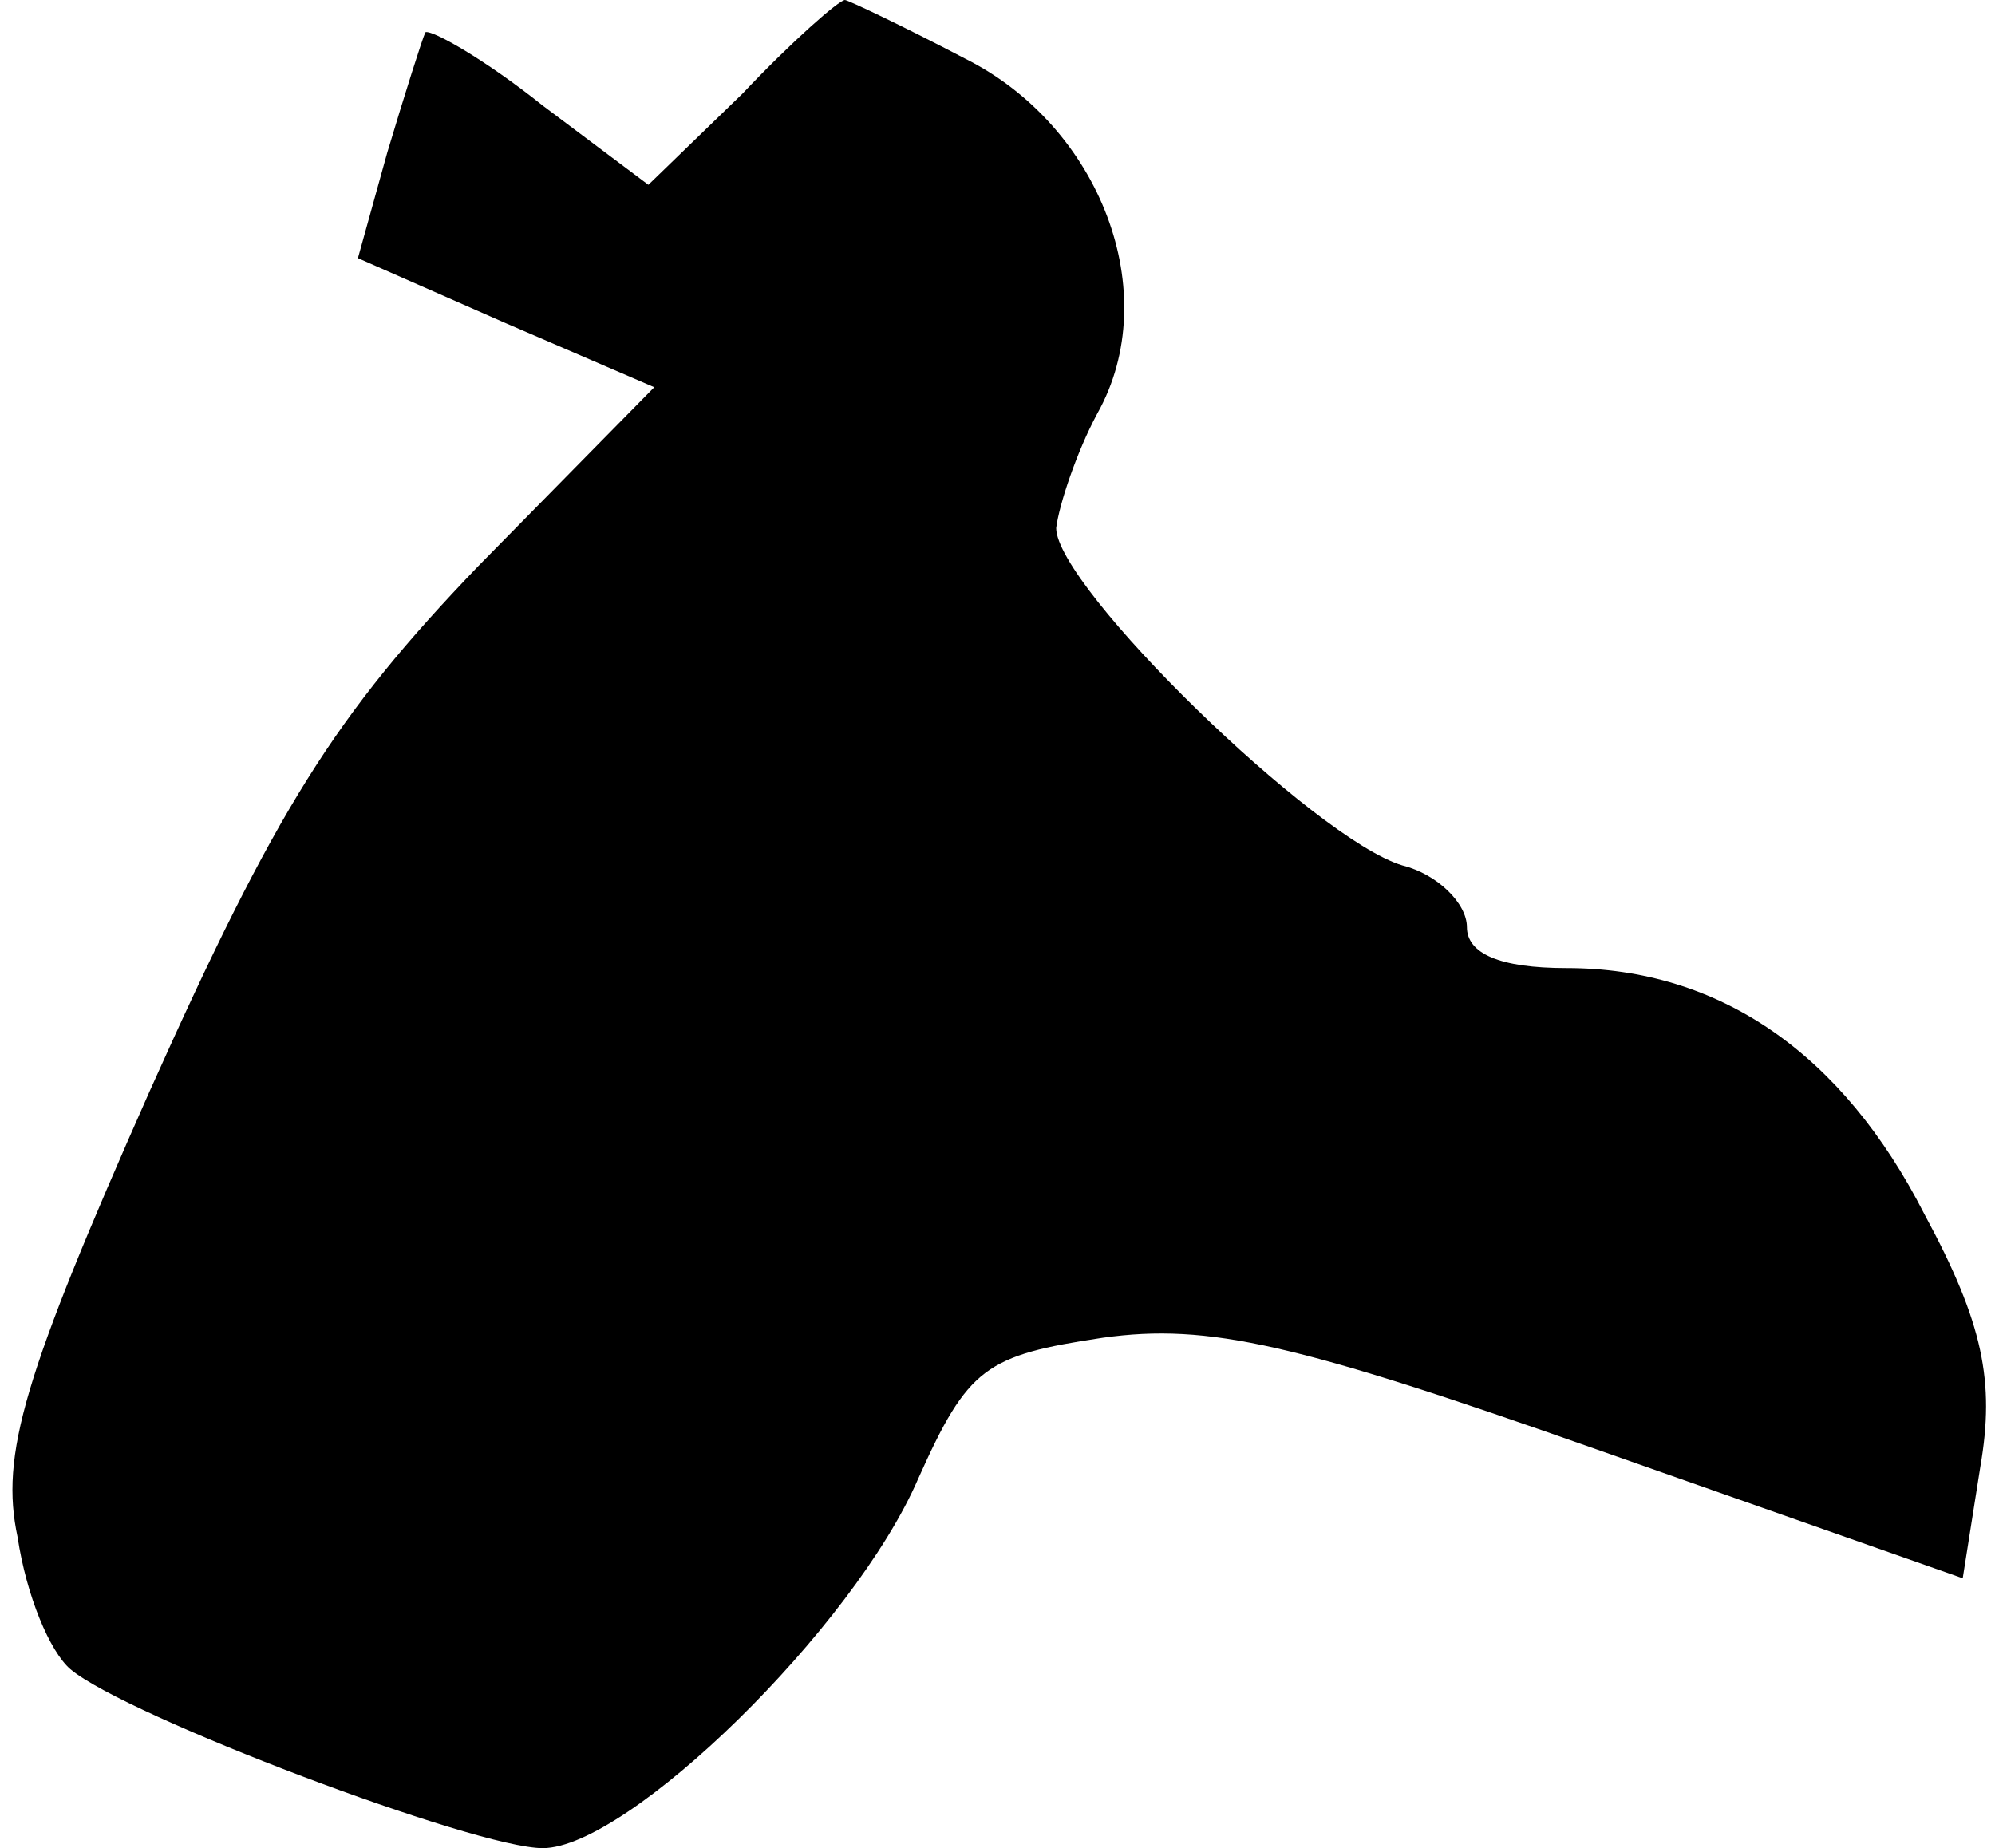 <?xml version="1.0" standalone="no"?>
<!DOCTYPE svg PUBLIC "-//W3C//DTD SVG 20010904//EN"
 "http://www.w3.org/TR/2001/REC-SVG-20010904/DTD/svg10.dtd">
<svg version="1.0" xmlns="http://www.w3.org/2000/svg"
 width="68pt" height="63pt" viewBox="0 0 68 63"
 preserveAspectRatio="xMidYMid meet">
<g transform="translate(0,63) scale(0.1,-0.1)"
fill="#000000" stroke="none">
<path fill="#000000" stroke="none" d="M253 598 l-32 -31 -36 27 c-20 16 -38
26 -40 25 -1 -2 -7 -21 -13 -41 l-10 -36 50 -22 51 -22 -60 -61 c-49 -51 -69
-83 -112 -179 -43 -97 -51 -124 -45 -152 3 -20 11 -39 18 -45 19 -16 138 -61
161 -61 29 0 106 75 128 126 17 38 23 42 63 48 36 5 66 -2 168 -38 l125 -44 6
38 c5 29 1 49 -19 86 -28 55 -70 84 -122 84 -23 0 -34 5 -34 14 0 8 -10 18
-22 21 -30 9 -118 95 -118 115 1 8 7 26 14 39 23 41 1 98 -45 121 -21 11 -40
20 -41 20 -2 0 -18 -14 -35 -32z"/>
</g>
</svg>

